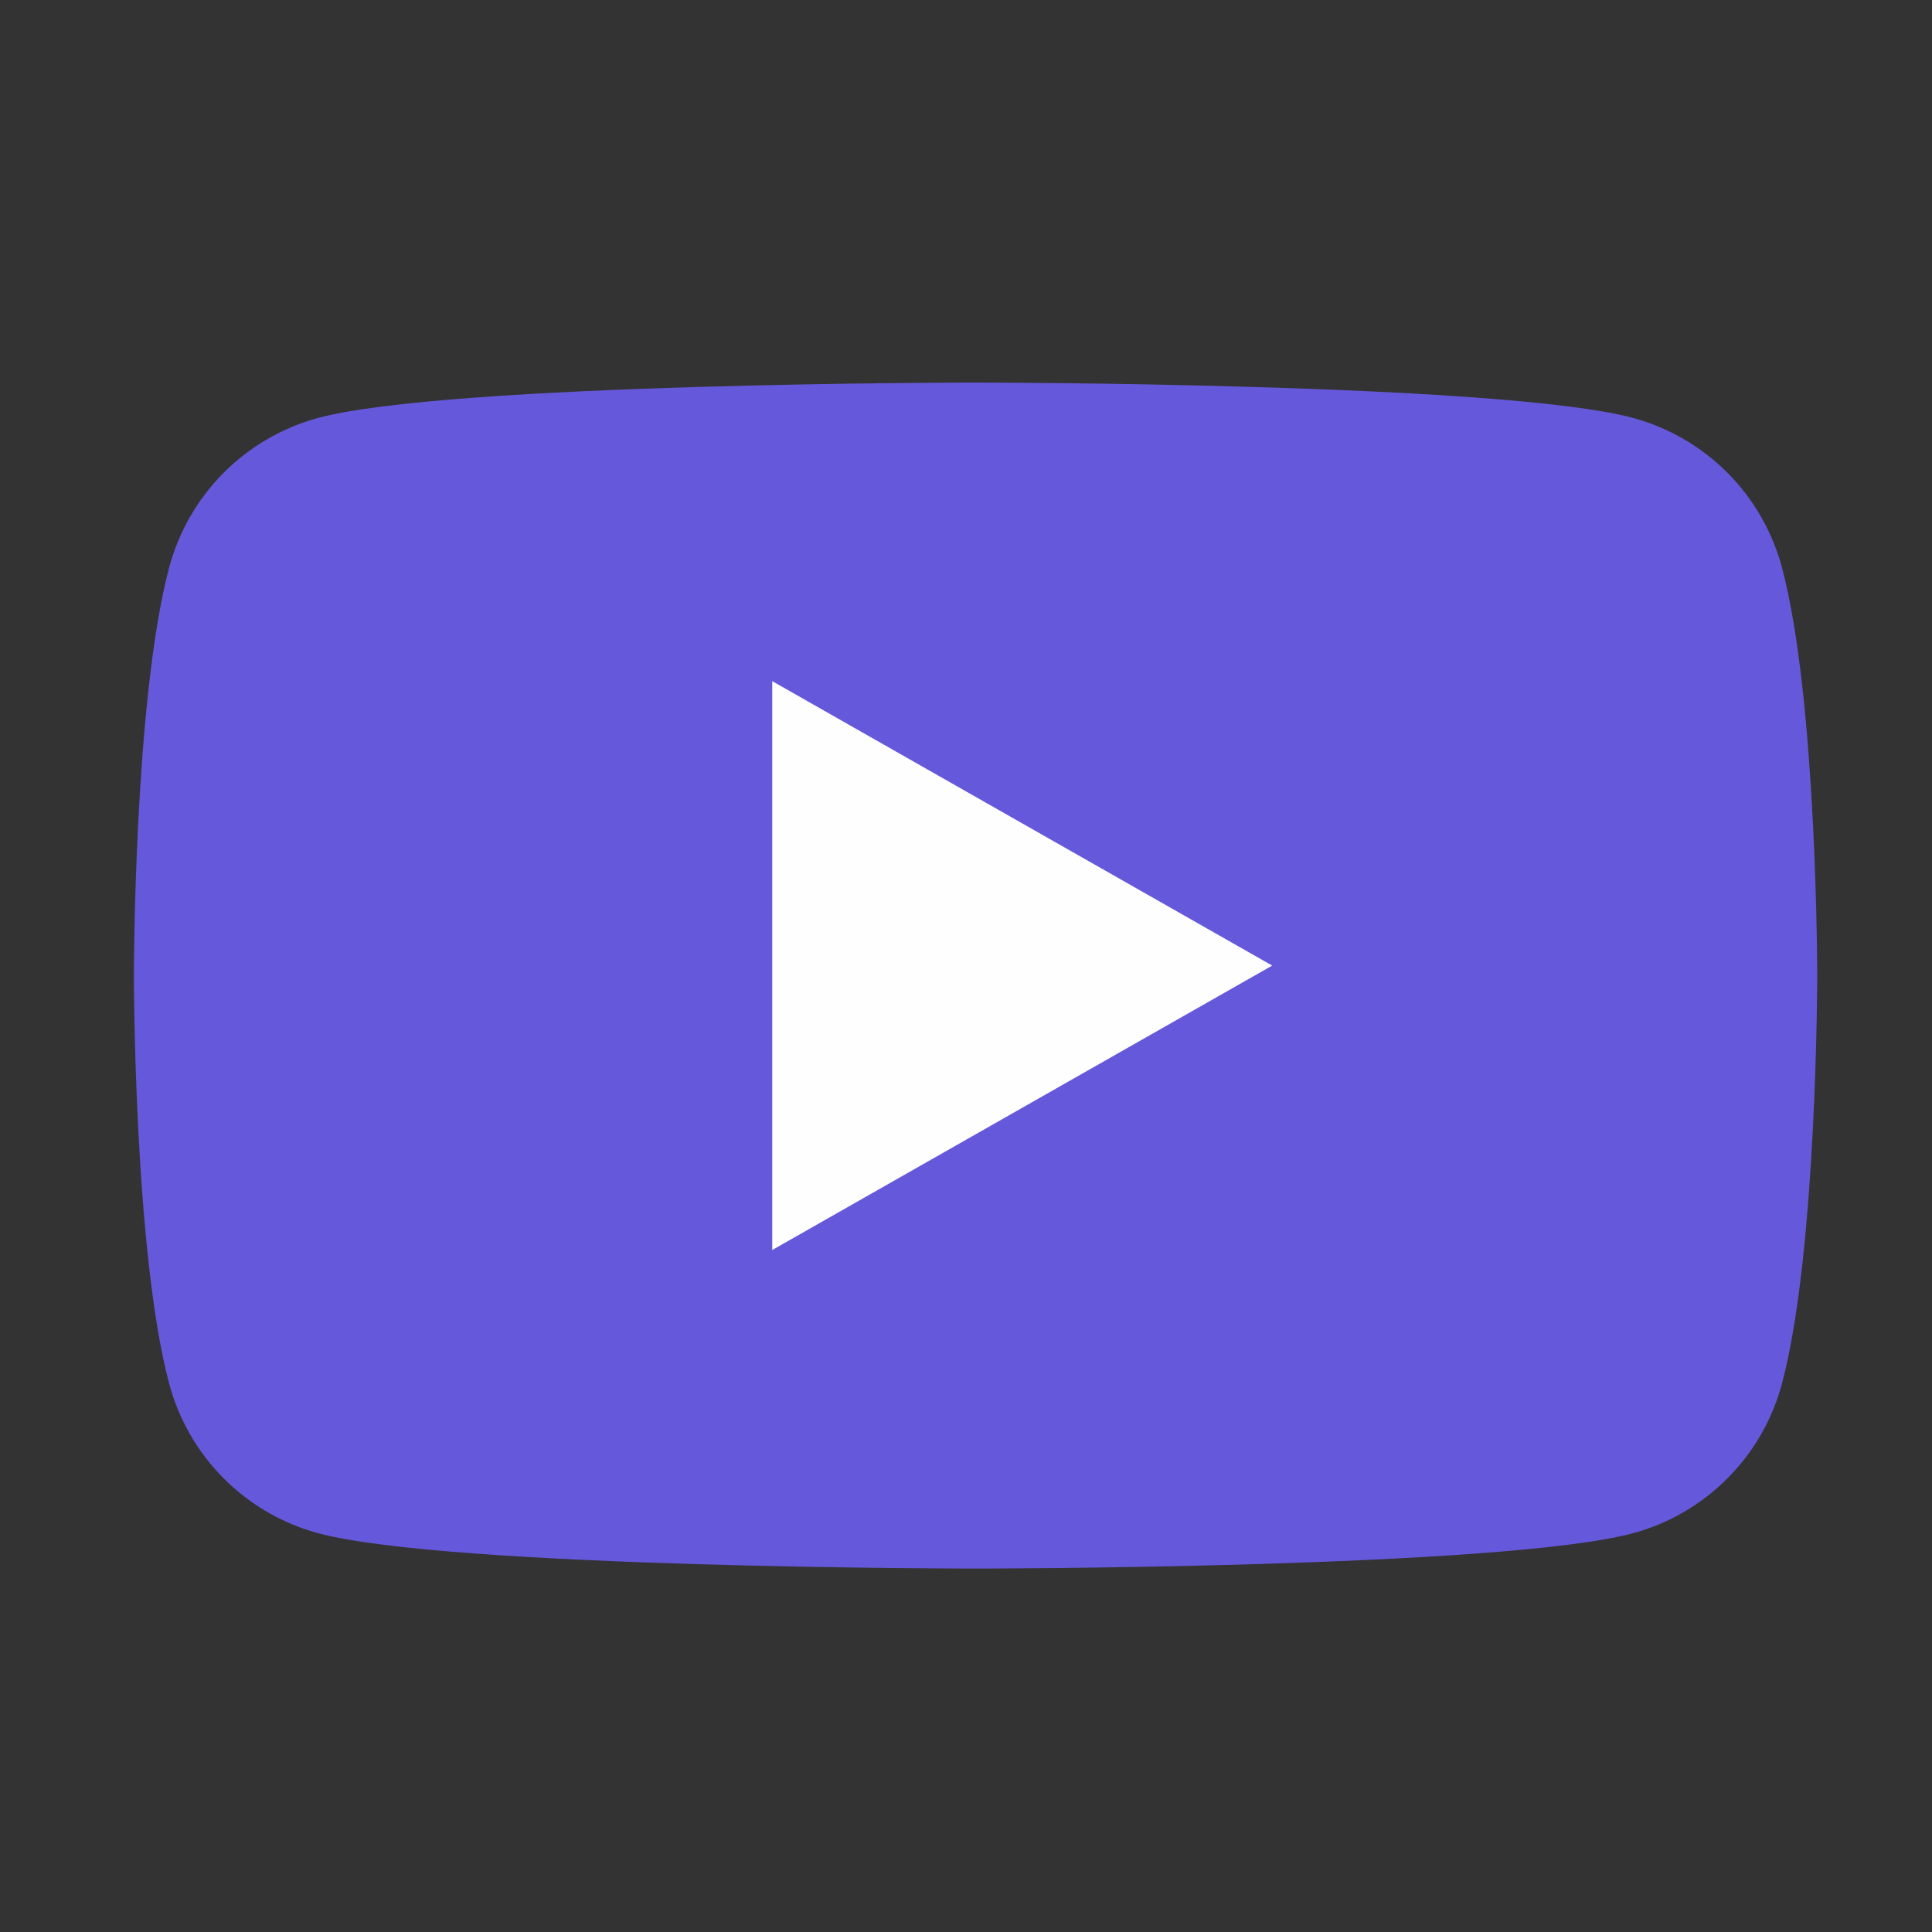<svg width="101" height="101" viewBox="0 0 101 101" fill="none" xmlns="http://www.w3.org/2000/svg">
<rect x="0" y="0" width="101" height="101" fill="#333333" stroke="none"/>
<path d="M93.16 29.68C92.662 27.808 91.682 26.099 90.317 24.725C88.951 23.351 87.249 22.36 85.38 21.85C78.5 20 51 20 51 20C51 20 23.5 20 16.62 21.85C14.751 22.36 13.049 23.351 11.683 24.725C10.318 26.099 9.338 27.808 8.84 29.68C7 36.59 7 51 7 51C7 51 7 65.41 8.84 72.32C9.338 74.192 10.318 75.901 11.683 77.275C13.049 78.649 14.751 79.641 16.62 80.15C23.5 82 51 82 51 82C51 82 78.5 82 85.38 80.15C87.249 79.641 88.951 78.649 90.317 77.275C91.682 75.901 92.662 74.192 93.16 72.32C95 65.41 95 51 95 51C95 51 95 36.59 93.16 29.68Z" fill="#6658DB"/>
<path d="M40.371 65.347V35.609L66.507 50.478L40.371 65.347Z" fill="#FEFEFE"/>
</svg>
